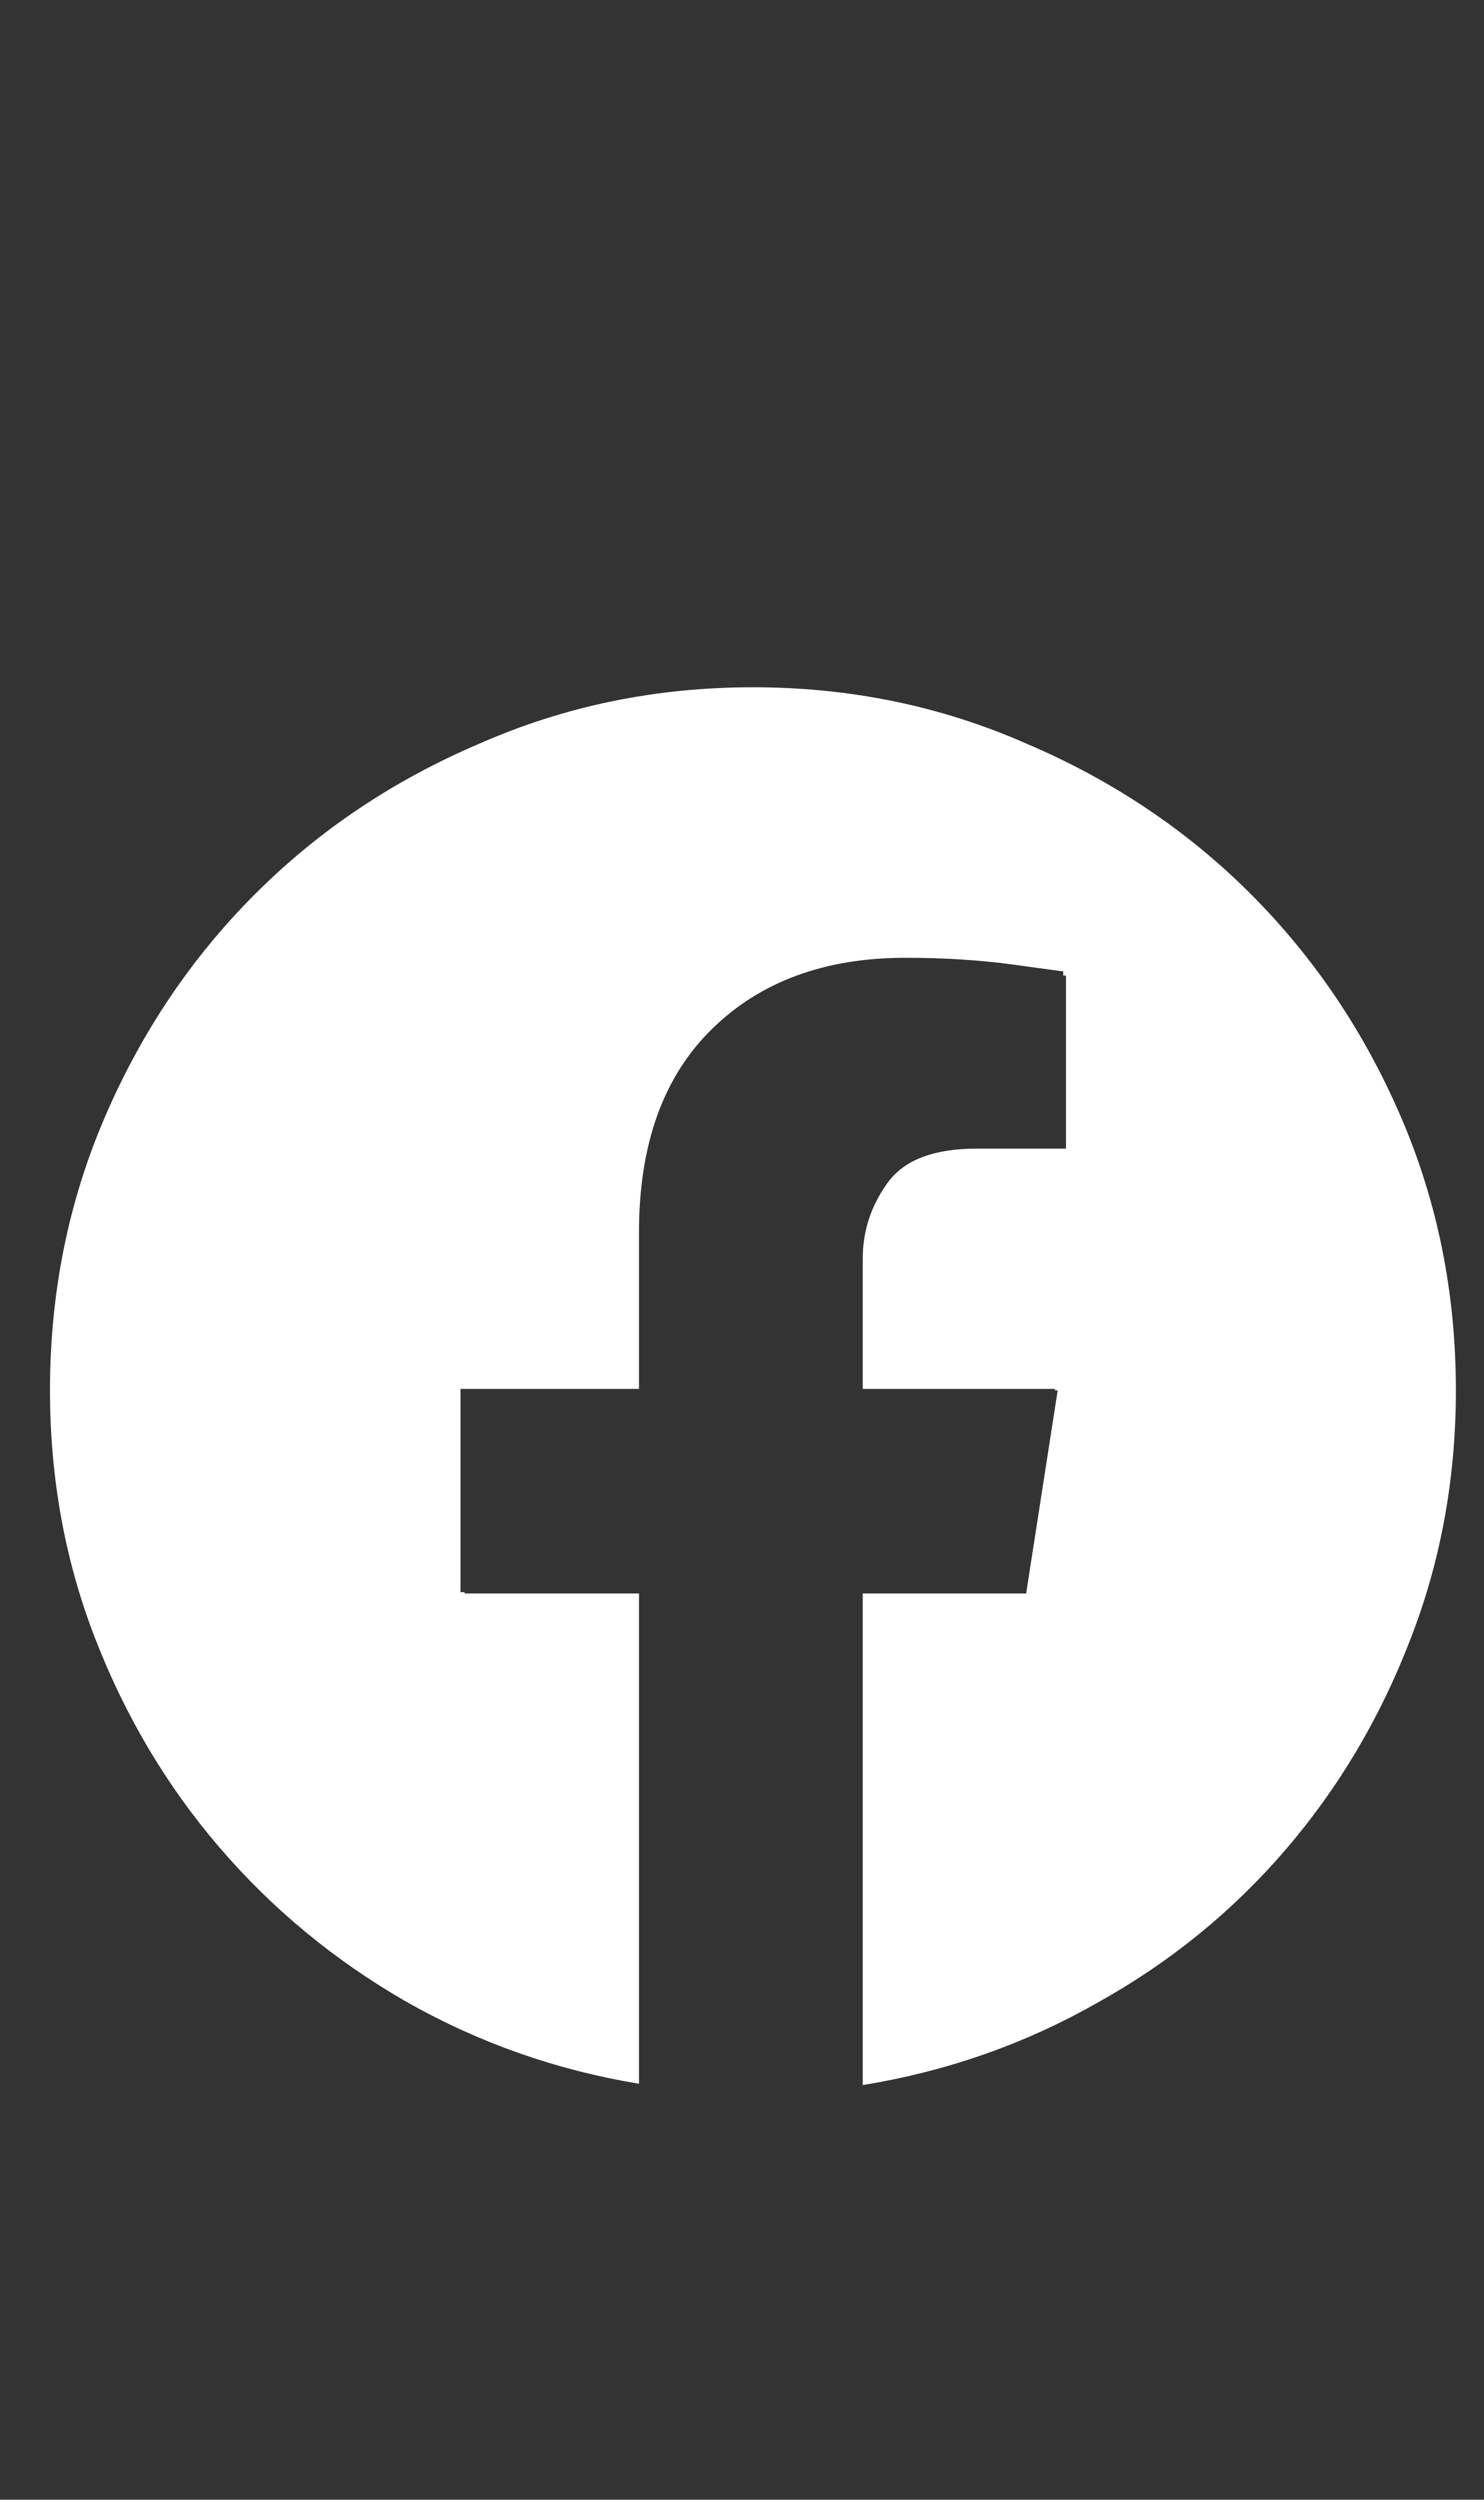 <svg width="19" height="32" viewBox="0 0 19 32" fill="none" xmlns="http://www.w3.org/2000/svg">
<rect x="0" y="0" width="19" height="32" fill="#333333" stroke="none"/>
<g clip-path="url(#clip0_132_955)">
<path d="M9.64 8.798C10.882 8.798 12.048 9.038 13.138 9.518C14.24 9.987 15.198 10.629 16.012 11.443C16.826 12.258 17.468 13.21 17.937 14.3C18.406 15.389 18.64 16.555 18.64 17.798C18.64 18.923 18.447 19.983 18.06 20.979C17.673 21.987 17.14 22.887 16.46 23.678C15.781 24.469 14.978 25.122 14.052 25.637C13.126 26.165 12.124 26.516 11.046 26.692V20.399H13.138L13.542 17.798H13.507V17.78H11.046V16.11C11.046 15.759 11.152 15.436 11.363 15.143C11.574 14.85 11.954 14.704 12.505 14.704H13.648V12.489C13.648 12.489 13.645 12.489 13.639 12.489C13.633 12.489 13.624 12.489 13.613 12.489V12.436C13.613 12.436 13.399 12.407 12.971 12.348C12.543 12.29 12.083 12.261 11.591 12.261C10.56 12.261 9.734 12.565 9.113 13.175C8.492 13.784 8.181 14.651 8.181 15.776V17.78H5.896V20.382H5.949V20.399H8.181V26.675C7.115 26.499 6.119 26.147 5.193 25.62C4.279 25.093 3.485 24.436 2.811 23.651C2.137 22.866 1.607 21.975 1.22 20.979C0.833 19.983 0.64 18.923 0.64 17.798C0.64 16.555 0.874 15.389 1.343 14.3C1.812 13.21 2.453 12.258 3.268 11.443C4.082 10.629 5.04 9.987 6.142 9.518C7.232 9.038 8.398 8.798 9.64 8.798Z" fill="white"/>
</g>
<defs>
<clipPath id="clip0_132_955">
<rect width="18" height="18" fill="white" transform="matrix(1 0 0 -1 0.64 26.745)"/>
</clipPath>
</defs>
</svg>

